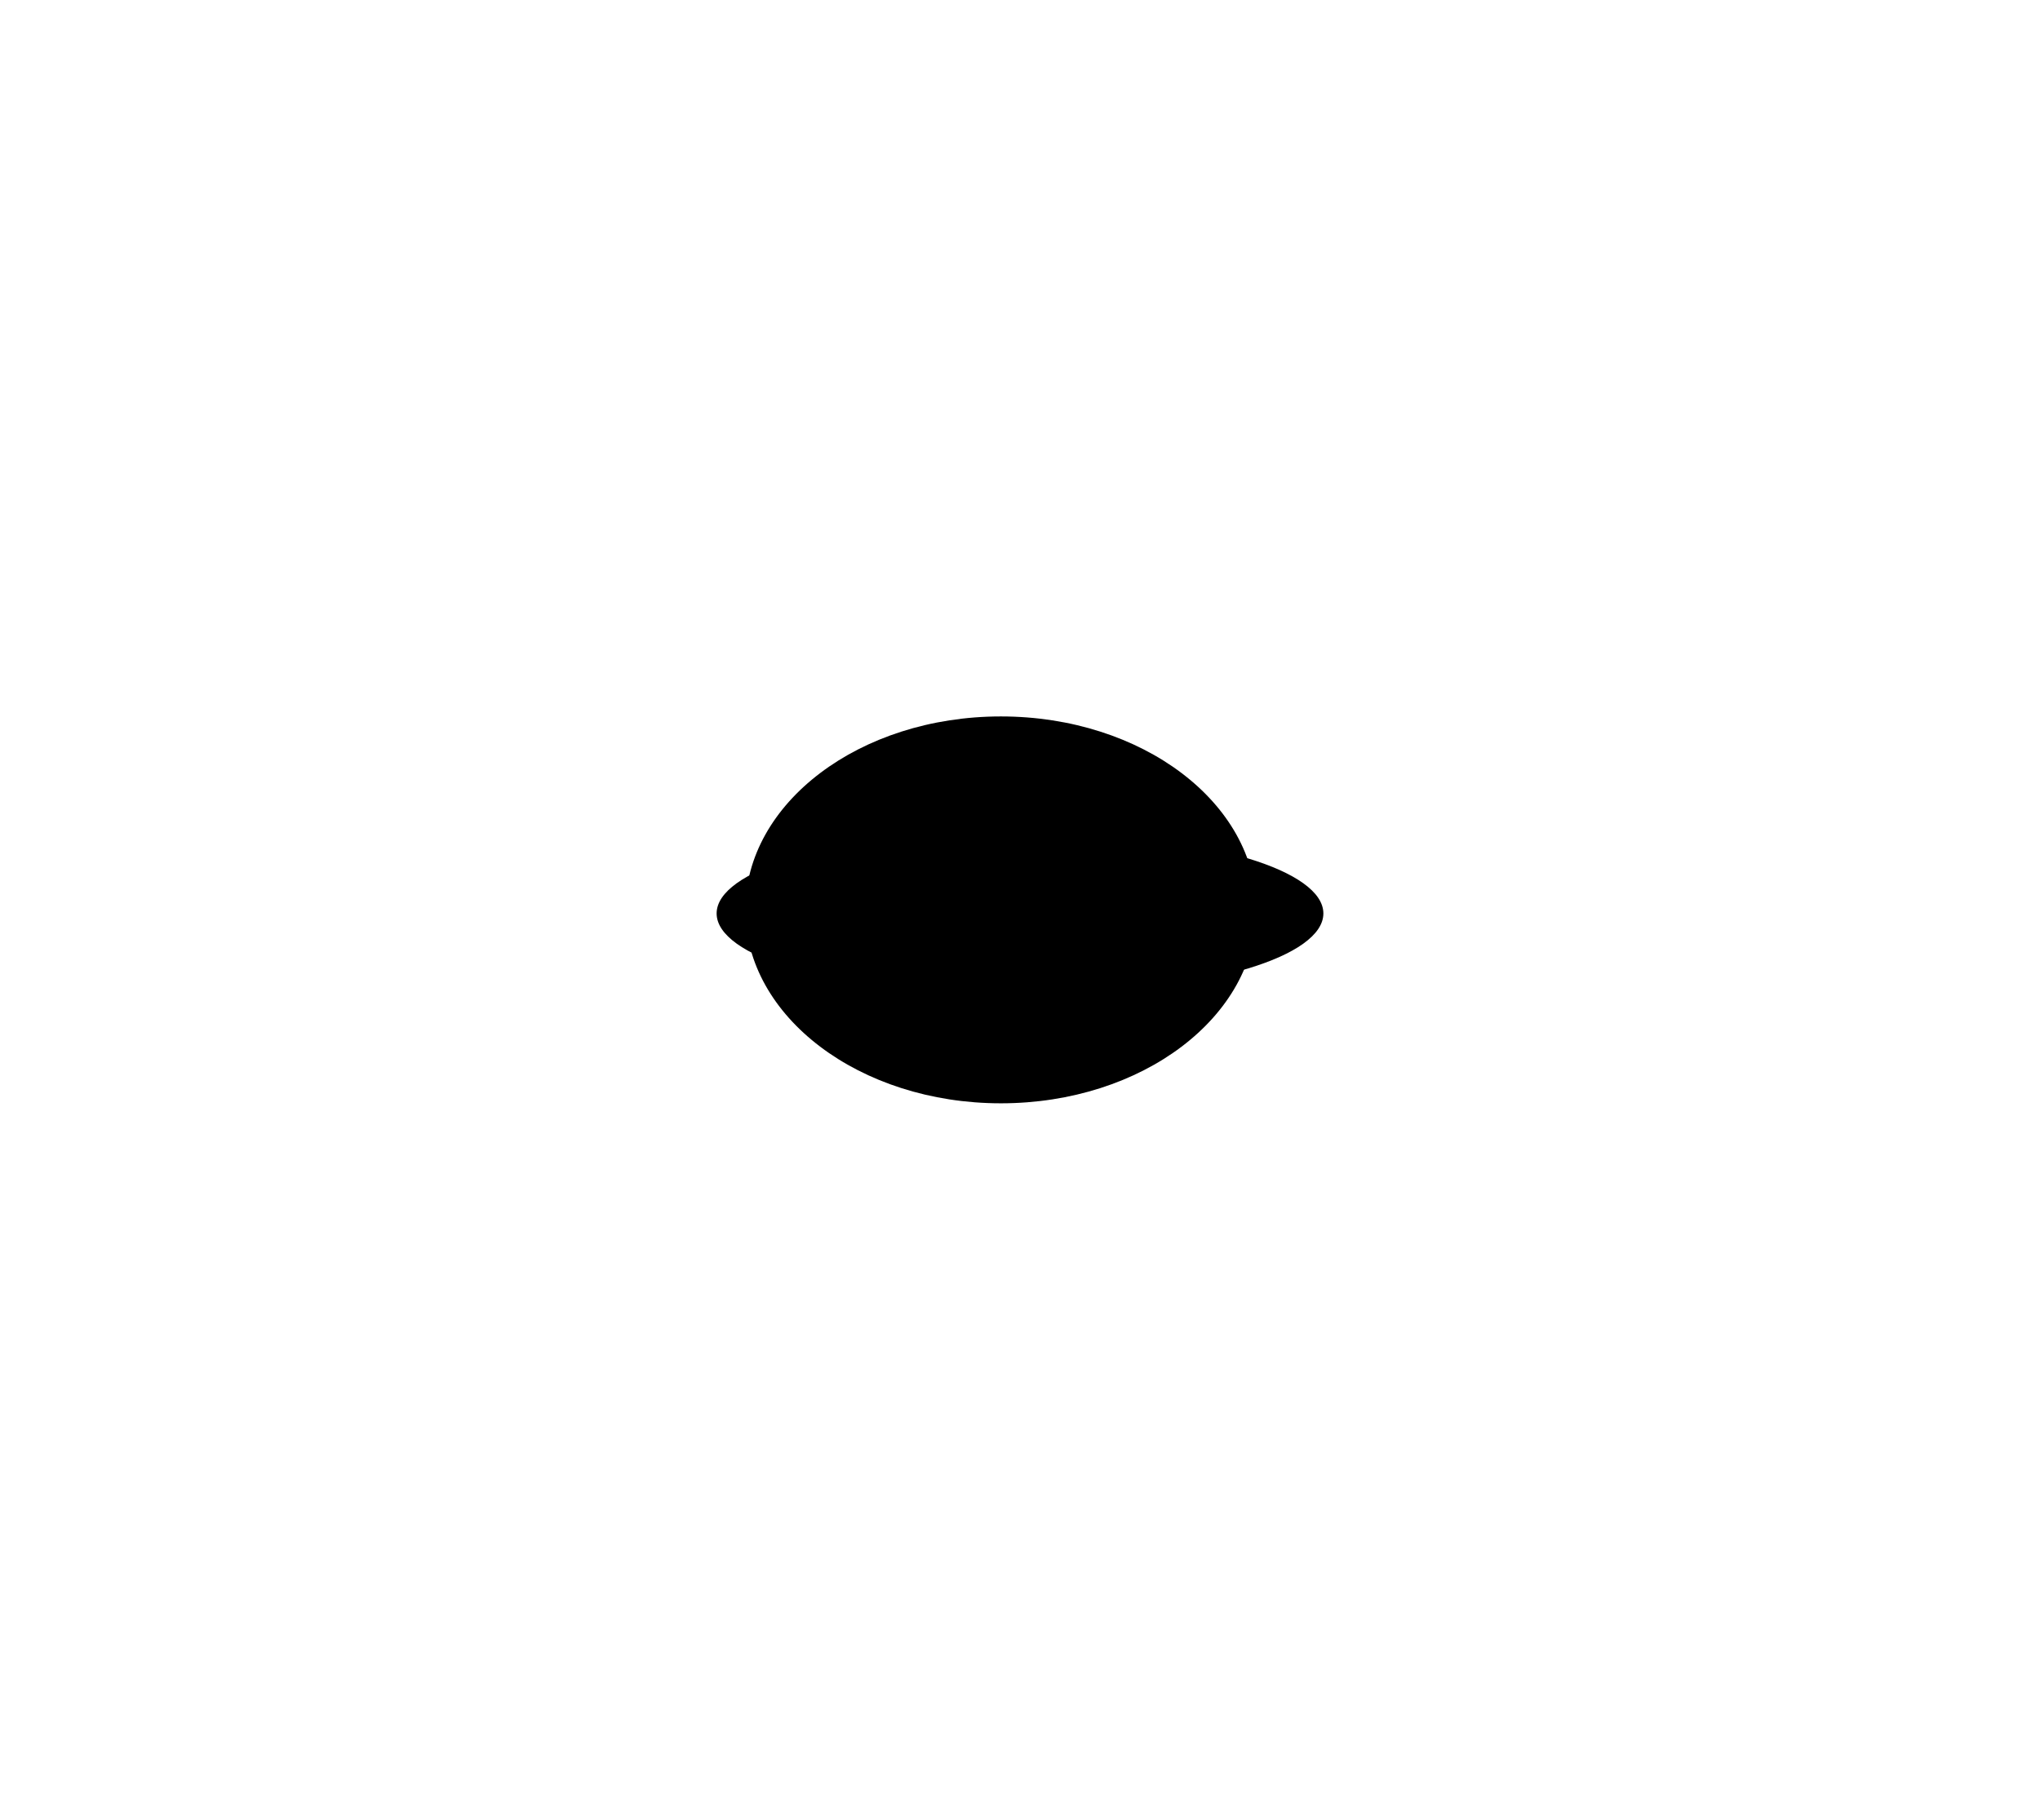 <svg width="854" height="762" viewBox="0 0 854 762" fill="none" xmlns="http://www.w3.org/2000/svg">
<g filter="url(#filter0_f_512_2)">
<ellipse cx="447" cy="382.5" rx="107" ry="32.5" fill="black"/>
</g>
<g filter="url(#filter1_f_512_2)">
<ellipse cx="407" cy="382.5" rx="107" ry="32.5" fill="black"/>
</g>
<g filter="url(#filter2_f_512_2)">
<ellipse cx="419" cy="381" rx="107" ry="81" fill="black"/>
</g>
<defs>
<filter id="filter0_f_512_2" x="40" y="50" width="814" height="665" filterUnits="userSpaceOnUse" color-interpolation-filters="sRGB">
<feFlood flood-opacity="0" result="BackgroundImageFix"/>
<feBlend mode="normal" in="SourceGraphic" in2="BackgroundImageFix" result="shape"/>
<feGaussianBlur stdDeviation="150" result="effect1_foregroundBlur_512_2"/>
</filter>
<filter id="filter1_f_512_2" x="0" y="50" width="814" height="665" filterUnits="userSpaceOnUse" color-interpolation-filters="sRGB">
<feFlood flood-opacity="0" result="BackgroundImageFix"/>
<feBlend mode="normal" in="SourceGraphic" in2="BackgroundImageFix" result="shape"/>
<feGaussianBlur stdDeviation="150" result="effect1_foregroundBlur_512_2"/>
</filter>
<filter id="filter2_f_512_2" x="12" y="0" width="814" height="762" filterUnits="userSpaceOnUse" color-interpolation-filters="sRGB">
<feFlood flood-opacity="0" result="BackgroundImageFix"/>
<feBlend mode="normal" in="SourceGraphic" in2="BackgroundImageFix" result="shape"/>
<feGaussianBlur stdDeviation="150" result="effect1_foregroundBlur_512_2"/>
</filter>
</defs>
</svg>
